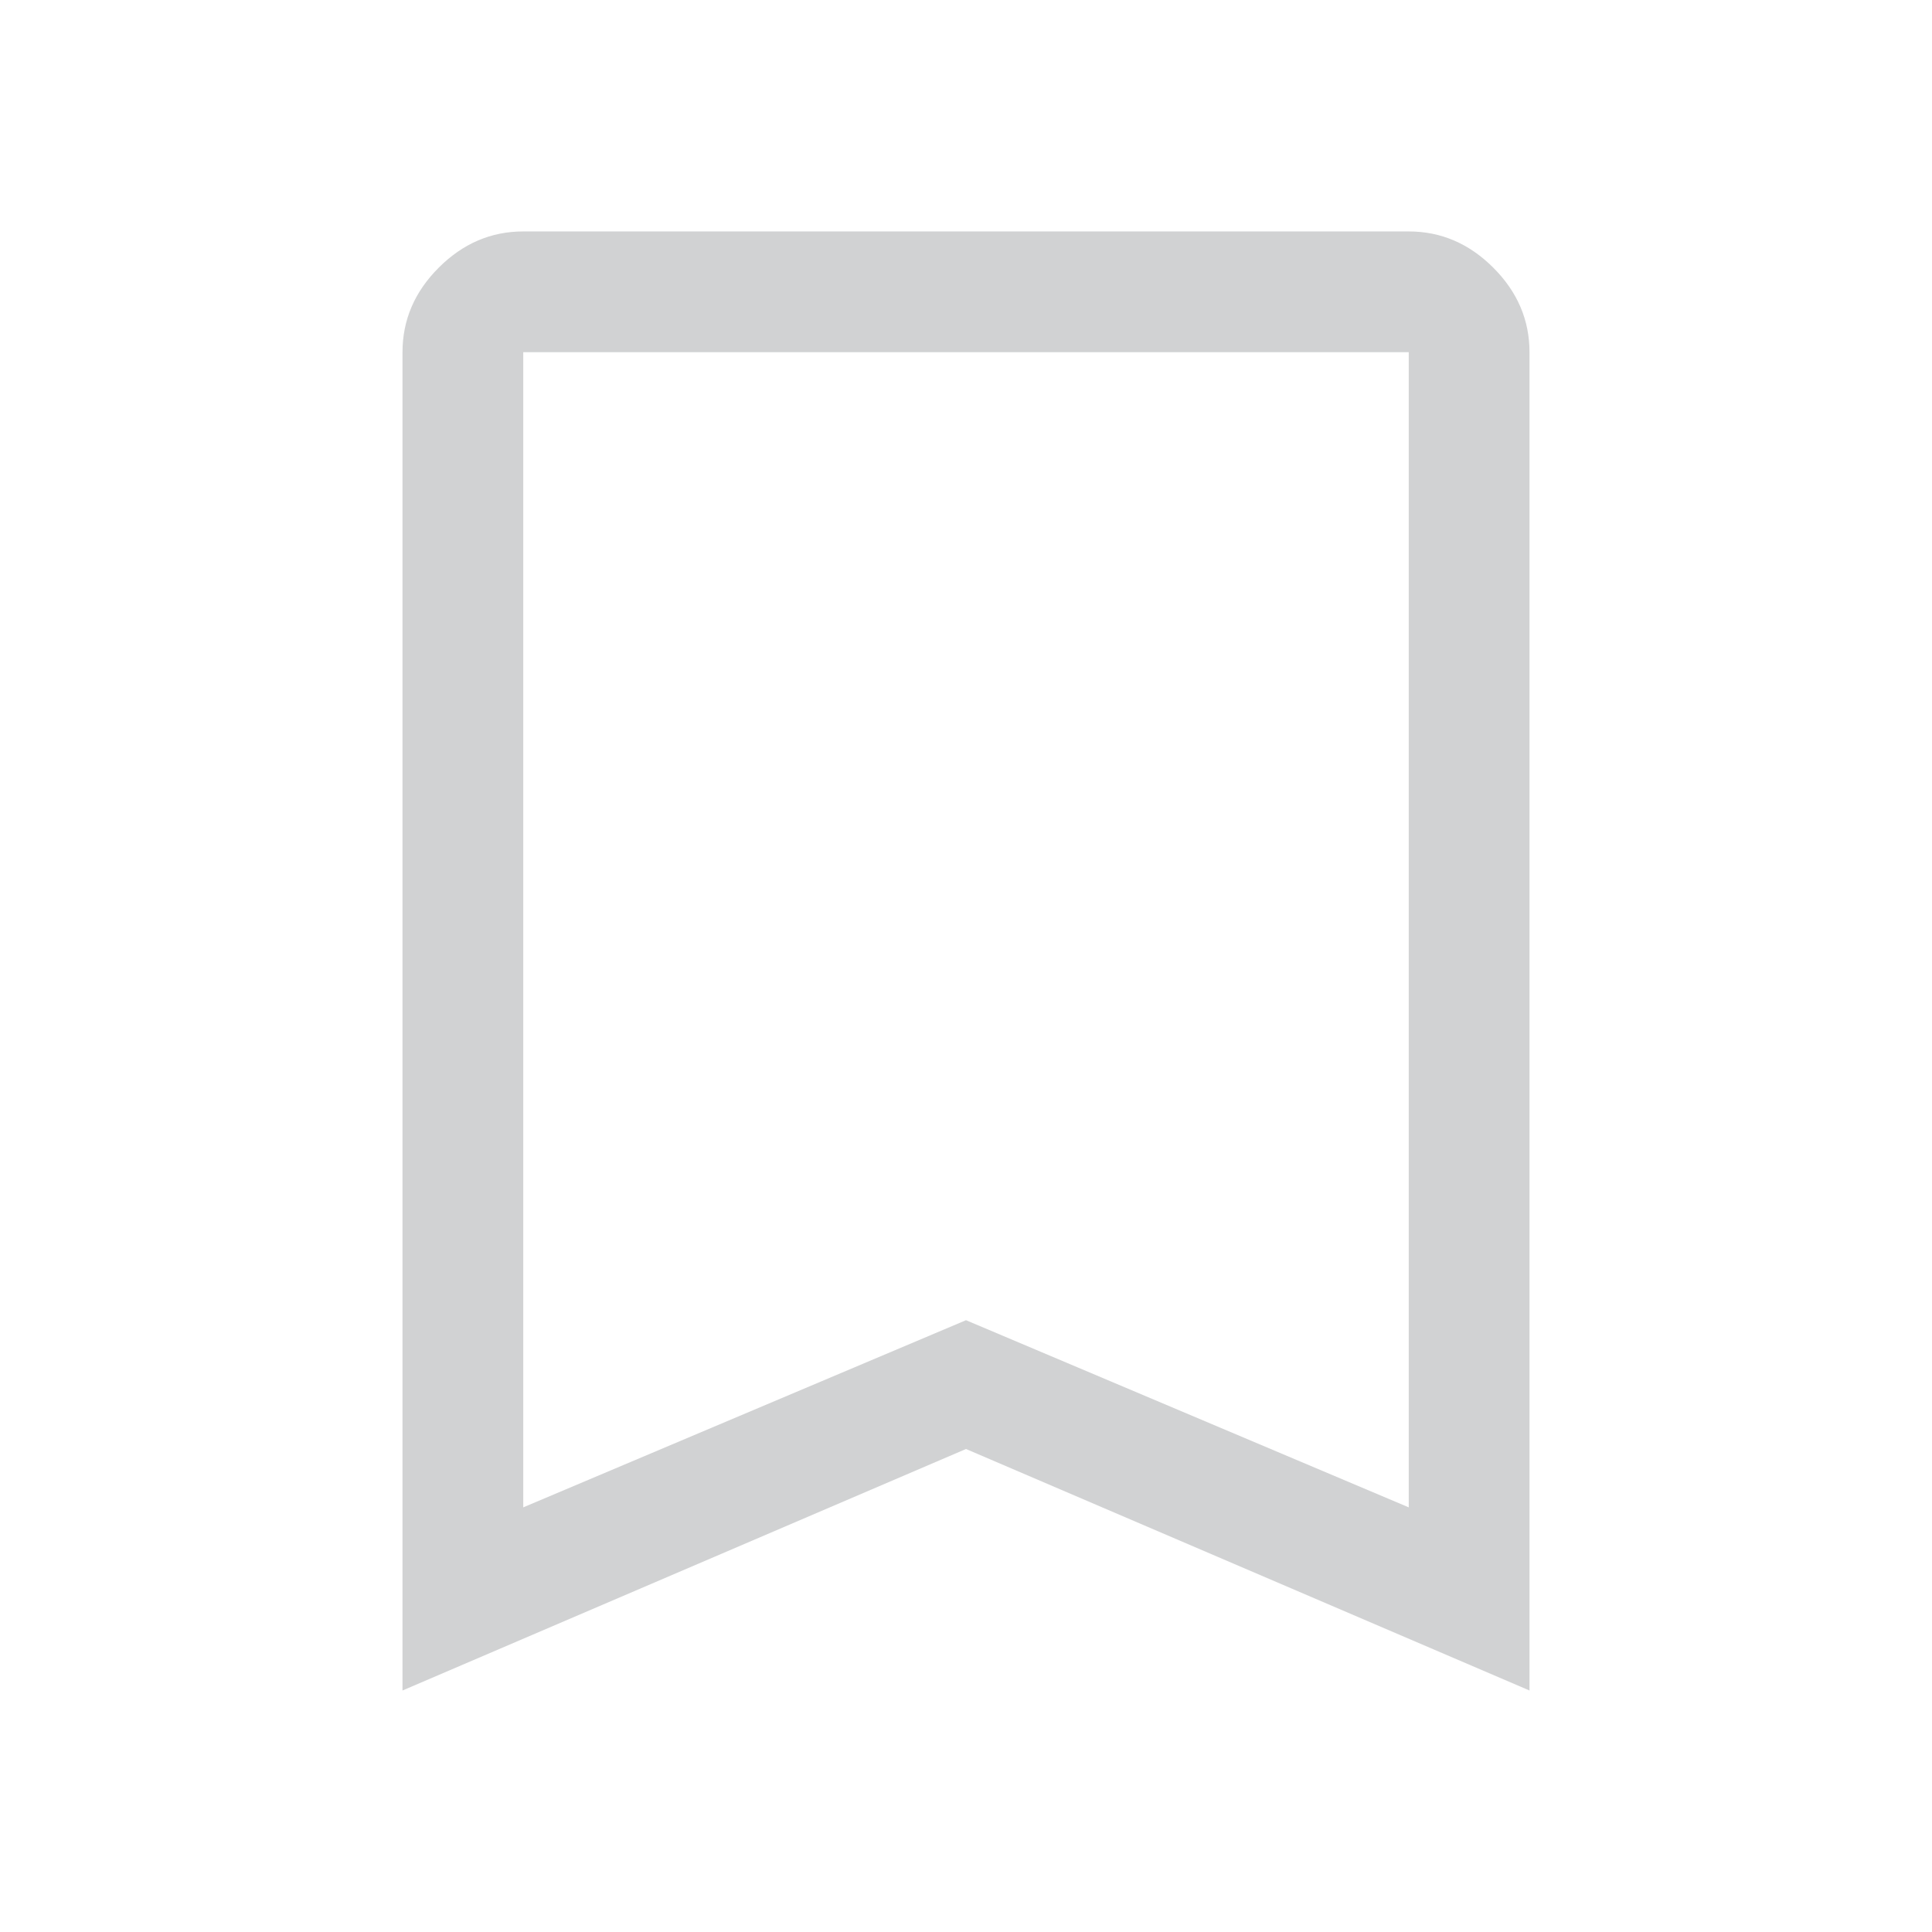 <svg xmlns="http://www.w3.org/2000/svg" height="48" width="48">
    <path fill="#D1D2D3" d="M10 42V8.75q0-1.2.9-2.1.9-.9 2.1-.9h22q1.2 0 2.1.9.9.9.9 2.1V42l-14-6Zm3-4.55 11-4.65 11 4.65V8.75H13Zm0-28.7h22-11Z"/>
</svg>